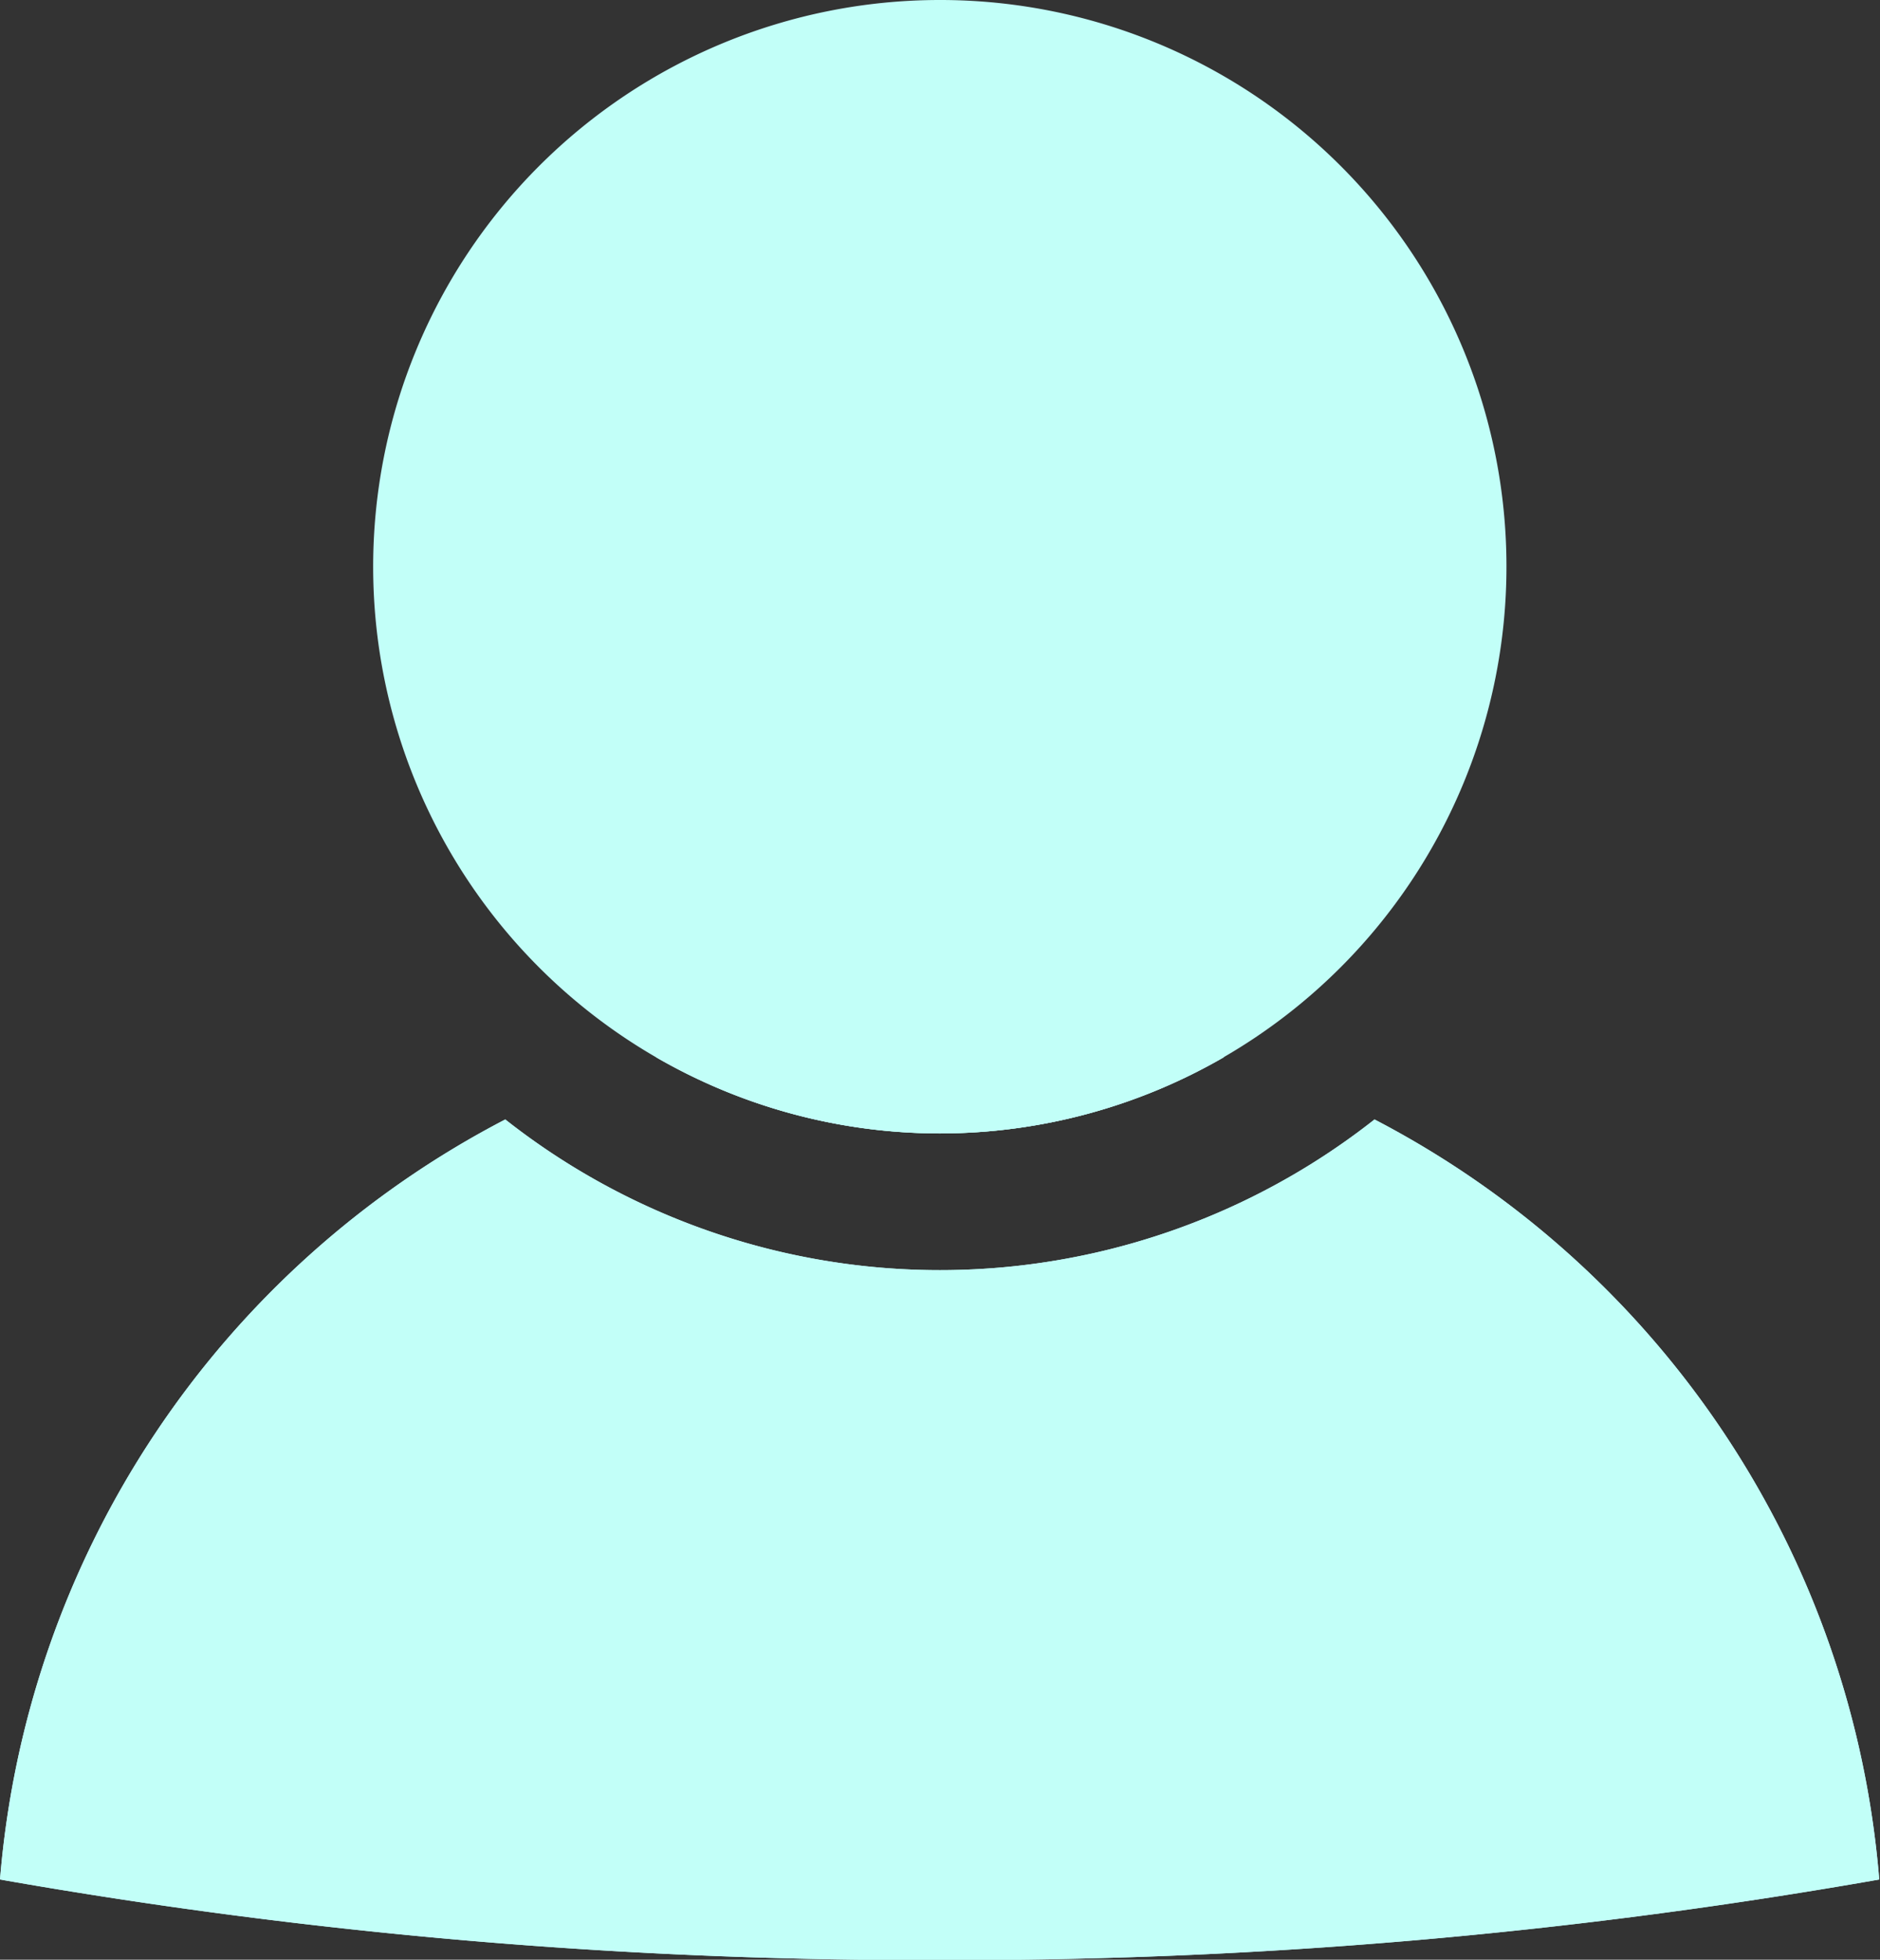 <svg xmlns="http://www.w3.org/2000/svg" viewBox="0 0 98.04 102.18"><rect x="0" y="0" width="98.04" height="102.18" fill="#333333" stroke="none"/><defs><style>.cls-1{fill:#c2fff8;}</style></defs><title>Asset 17</title><g id="Layer_2" data-name="Layer 2"><g id="Layer_1-2" data-name="Layer 1"><path class="cls-1" d="M63.83,55.12a29.57,29.57,0,0,1-29.62,0,49.44,49.44,0,0,1,29.62,0Z"/><path class="cls-1" d="M98,98a277.91,277.91,0,0,1-49,4.2A277.91,277.91,0,0,1,0,98,49.18,49.18,0,0,1,26.35,58.37a36.62,36.62,0,0,0,45.33,0A49.18,49.18,0,0,1,98,98Z"/><path class="cls-1" d="M63.83,55.12a29.57,29.57,0,0,1-29.62,0,49.44,49.44,0,0,1,29.62,0Z"/><path class="cls-1" d="M98,98a277.91,277.91,0,0,1-49,4.2A277.91,277.91,0,0,1,0,98,49.18,49.18,0,0,1,26.35,58.37a36.62,36.62,0,0,0,45.33,0A49.18,49.18,0,0,1,98,98Z"/><path class="cls-1" d="M78.56,29.55A29.55,29.55,0,1,1,49,0,29.53,29.53,0,0,1,78.56,29.55Z"/></g></g></svg>
